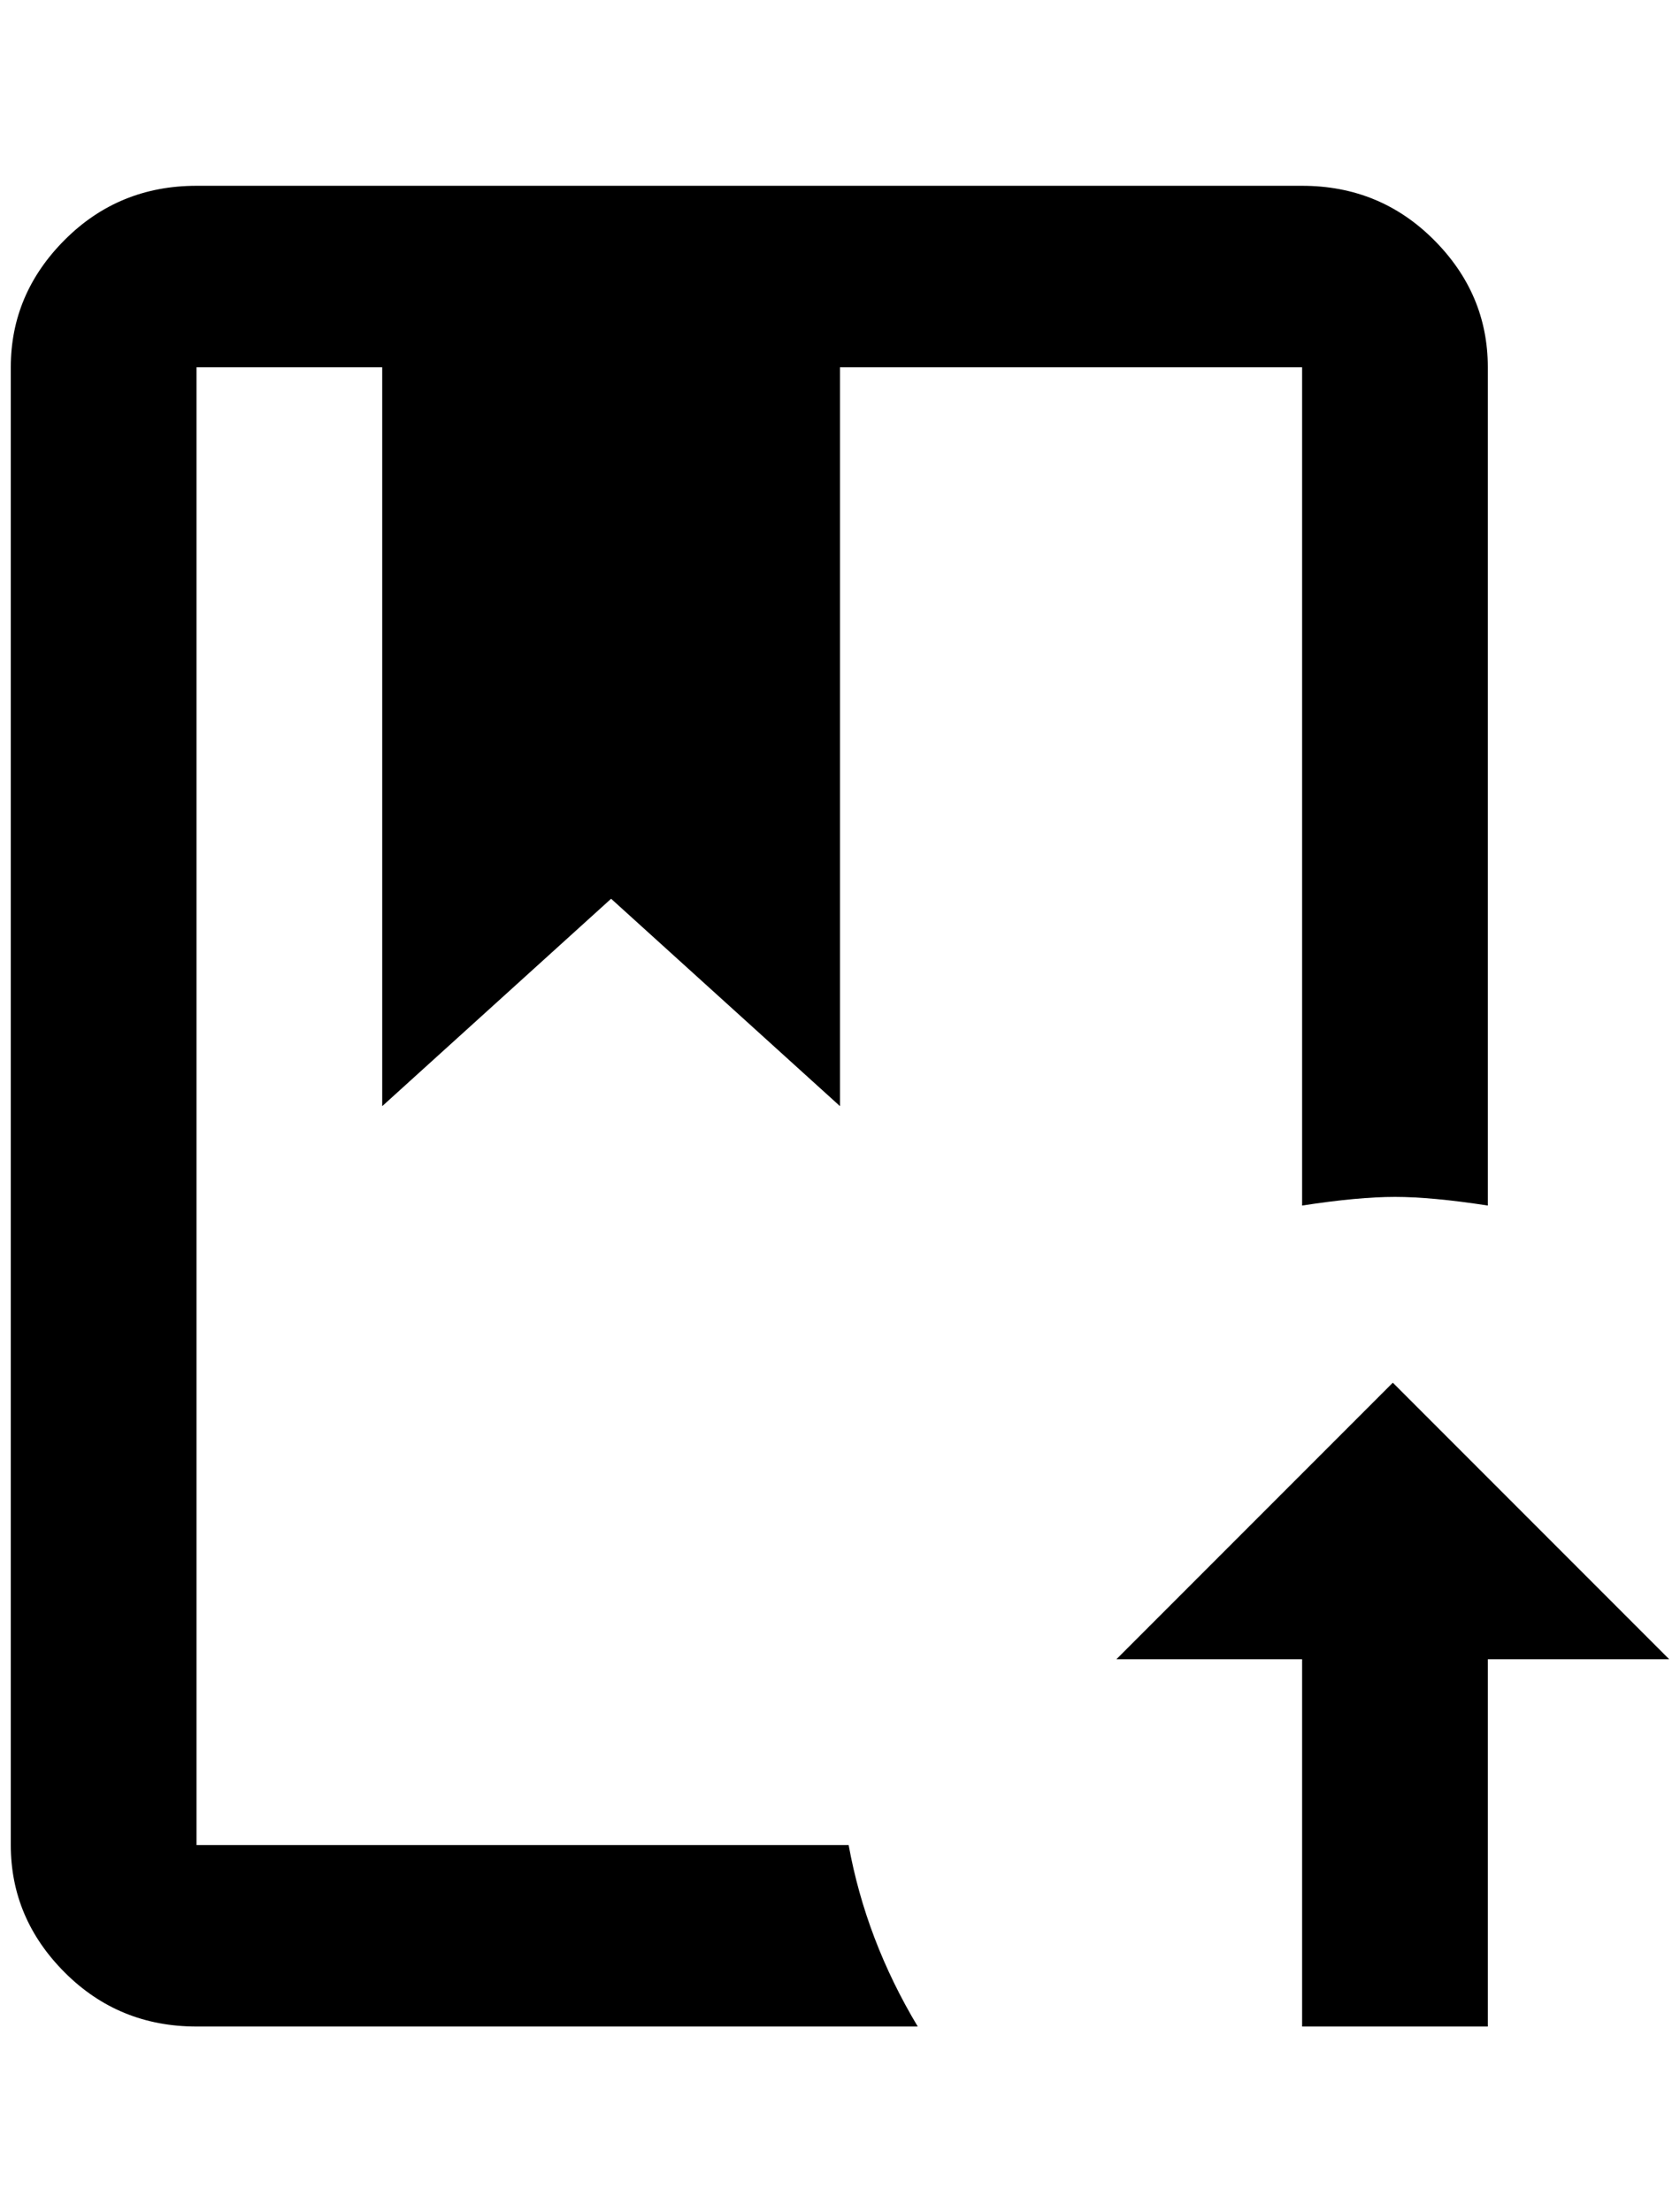 <?xml version="1.0" standalone="no"?>
<!DOCTYPE svg PUBLIC "-//W3C//DTD SVG 1.1//EN" "http://www.w3.org/Graphics/SVG/1.1/DTD/svg11.dtd" >
<svg xmlns="http://www.w3.org/2000/svg" xmlns:xlink="http://www.w3.org/1999/xlink" version="1.1" viewBox="-10 0 1556 2048">
   <path fill="currentColor"
d="M776 1708q16 88 64 168h-668q-72 0 -122 -50t-50 -118v-1368q0 -68 50 -118t122 -50h1024q72 0 122 50t50 118v776q-52 -8 -86 -8t-86 8v-776h-428v684l-212 -192l-212 192v-684h-172v1368h604zM1280 1280l-256 256h172v340h172v-340h168z" />
</svg>
